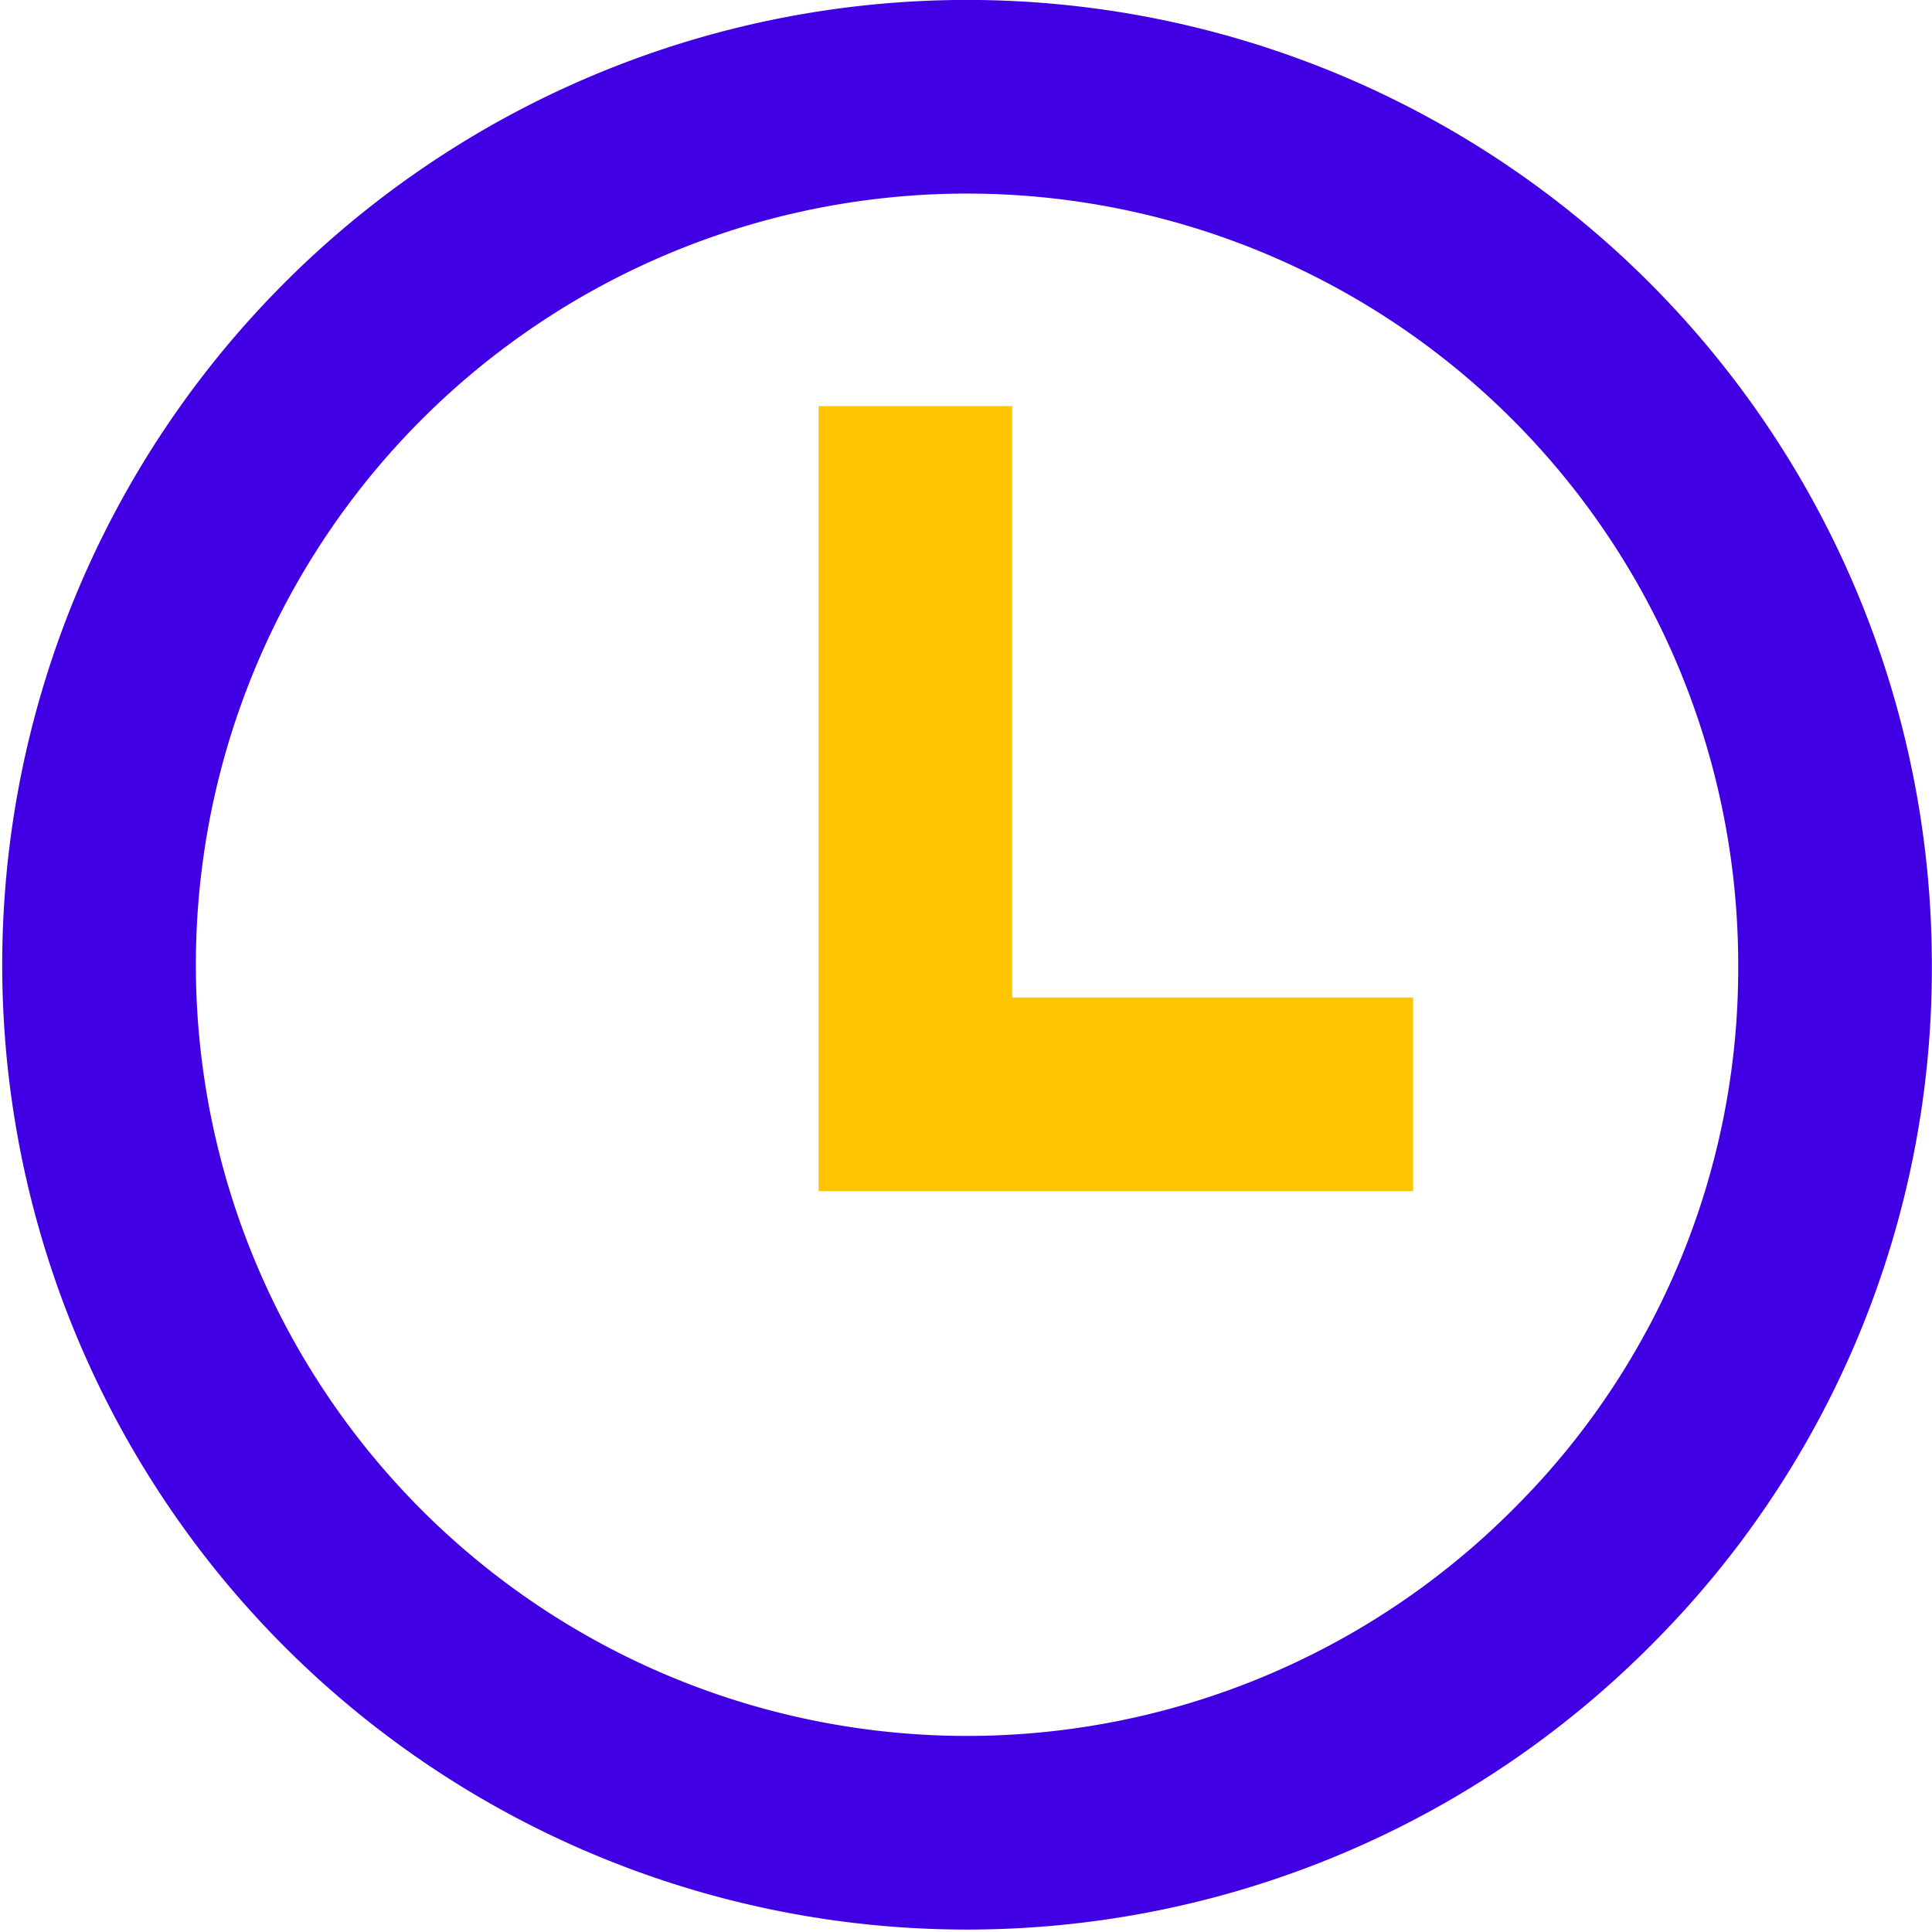 <svg xmlns="http://www.w3.org/2000/svg" width="13.05" height="13.05" viewBox="0 0 13.05 13.05">
  <g id="clockhpsupp" transform="translate(0.654 0.654)">
    <g id="Icon_16x_time" data-name="Icon/16x/time" transform="translate(0 0)">
      <path id="Vector" d="M11.741,5.871a5.8,5.8,0,0,1-1.695,4.115,5.863,5.863,0,1,1,1.695-4.115Z" fill="none" stroke="#4100e3" stroke-width="1.308"/>
      <path id="Vector-2" data-name="Vector" d="M0,0V4.649H3.362" transform="translate(5.529 2.089)" fill="none" stroke="#ffc500" stroke-width="1.308"/>
    </g>
  </g>
</svg>
